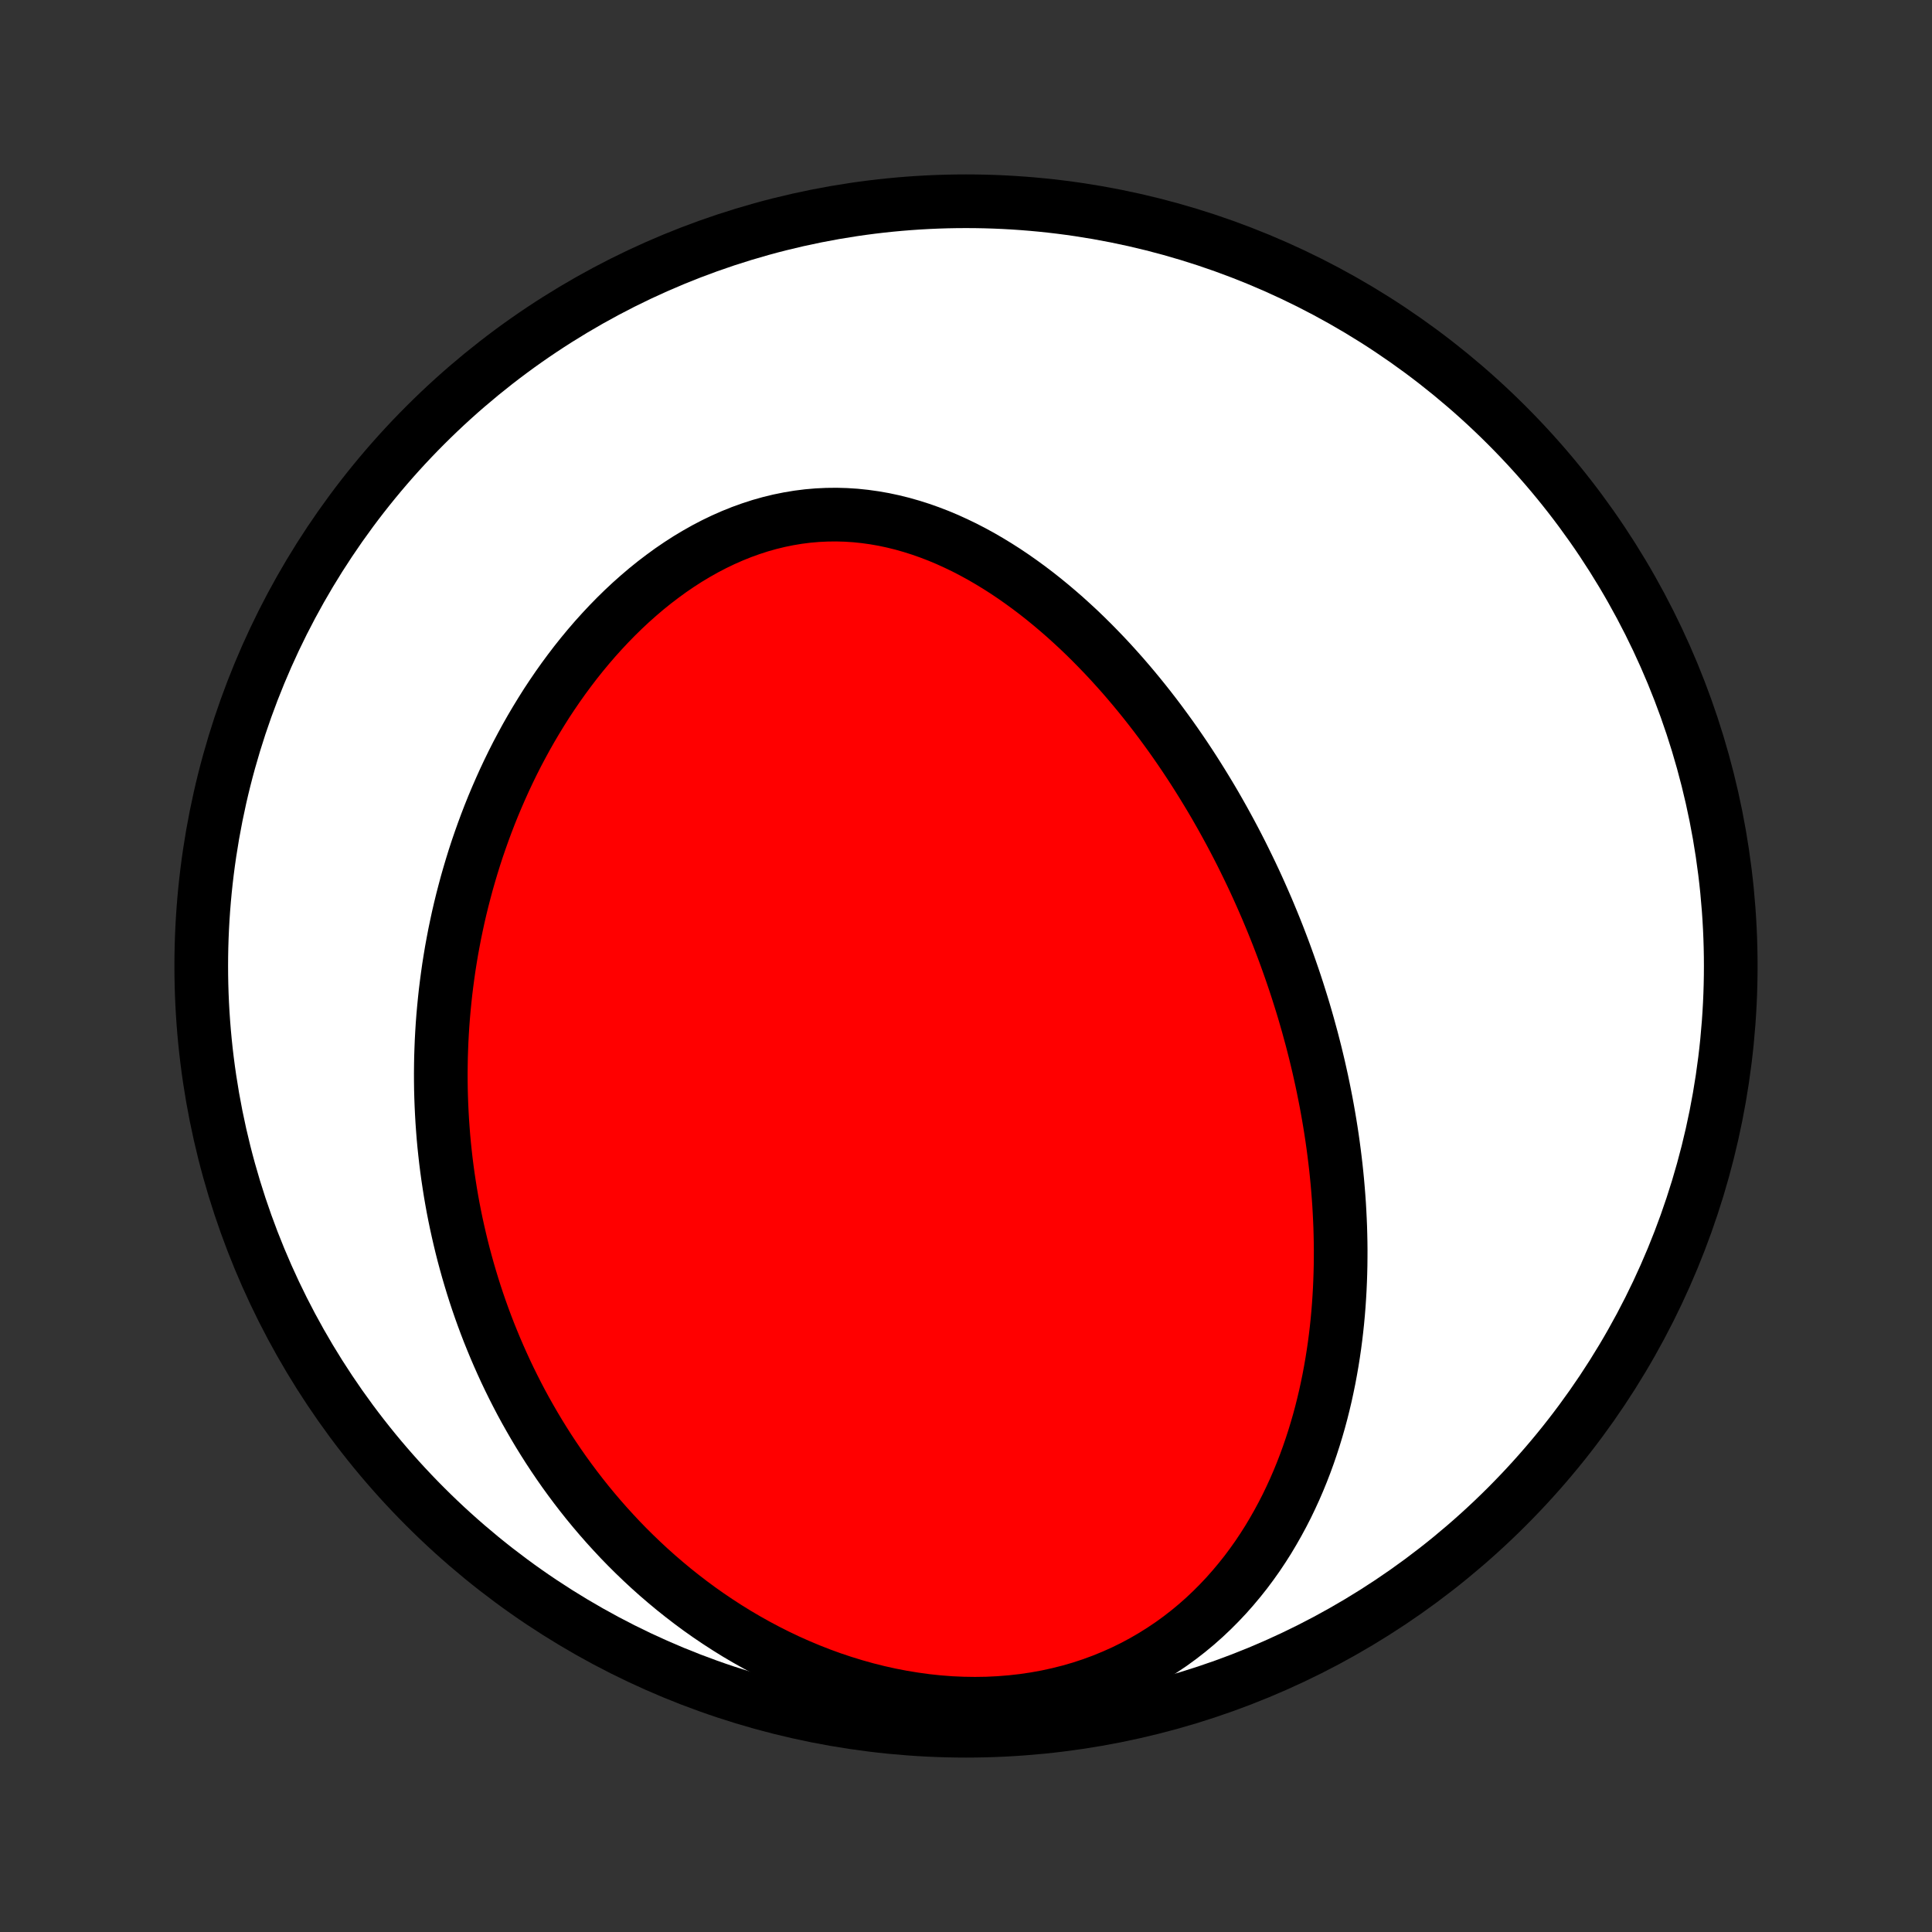 <?xml version="1.0" encoding="utf-8" standalone="no"?>
<!DOCTYPE svg PUBLIC "-//W3C//DTD SVG 1.1//EN"
  "http://www.w3.org/Graphics/SVG/1.1/DTD/svg11.dtd">
<!-- Created with matplotlib (http://matplotlib.org/) -->
<svg height="72pt" version="1.1" viewBox="0 0 72 72" width="72pt" xmlns="http://www.w3.org/2000/svg" xmlns:xlink="http://www.w3.org/1999/xlink">
 <rect x="0" y="0" width="72" height="72" fill="#333333" stroke="none"/>
 <defs>
  <style type="text/css">
*{stroke-linecap:butt;stroke-linejoin:round;}
  </style>
 </defs>
 <g id="figure_1">
  <g id="patch_1">
   <path d="
M0 72
L72 72
L72 0
L0 0
z
" style="fill:none;"/>
  </g>
  <g id="axes_1">
   <g id="PatchCollection_1">
    <defs>
     <path d="
M36 -7.5
C43.558 -7.5 50.808 -10.503 56.153 -15.848
C61.497 -21.192 64.5 -28.442 64.5 -36
C64.5 -43.558 61.497 -50.808 56.153 -56.153
C50.808 -61.497 43.558 -64.5 36 -64.5
C28.442 -64.5 21.192 -61.497 15.848 -56.153
C10.503 -50.808 7.5 -43.558 7.5 -36
C7.5 -28.442 10.503 -21.192 15.848 -15.848
C21.192 -10.503 28.442 -7.5 36 -7.5
z
" id="C0_0_a811fe30f3"/>
     <path d="
M48.741 -33.809
L48.667 -34.067
L48.592 -34.324
L48.514 -34.581
L48.434 -34.837
L48.353 -35.093
L48.269 -35.349
L48.183 -35.605
L48.095 -35.86
L48.005 -36.116
L47.913 -36.371
L47.819 -36.626
L47.722 -36.881
L47.624 -37.136
L47.523 -37.39
L47.42 -37.645
L47.314 -37.9
L47.207 -38.155
L47.096 -38.41
L46.984 -38.664
L46.869 -38.92
L46.752 -39.175
L46.632 -39.43
L46.509 -39.685
L46.384 -39.941
L46.257 -40.197
L46.126 -40.453
L45.993 -40.709
L45.857 -40.965
L45.718 -41.221
L45.577 -41.477
L45.432 -41.734
L45.285 -41.991
L45.134 -42.248
L44.98 -42.504
L44.823 -42.761
L44.663 -43.018
L44.5 -43.275
L44.333 -43.532
L44.163 -43.789
L43.989 -44.046
L43.812 -44.302
L43.631 -44.559
L43.446 -44.814
L43.258 -45.07
L43.066 -45.325
L42.87 -45.579
L42.67 -45.833
L42.466 -46.086
L42.258 -46.338
L42.046 -46.589
L41.83 -46.839
L41.609 -47.087
L41.385 -47.334
L41.156 -47.579
L40.922 -47.822
L40.684 -48.064
L40.442 -48.303
L40.195 -48.54
L39.943 -48.773
L39.687 -49.005
L39.426 -49.232
L39.161 -49.456
L38.891 -49.677
L38.617 -49.893
L38.337 -50.105
L38.053 -50.312
L37.765 -50.514
L37.472 -50.711
L37.174 -50.901
L36.872 -51.085
L36.566 -51.263
L36.255 -51.433
L35.94 -51.596
L35.62 -51.75
L35.297 -51.897
L34.97 -52.034
L34.639 -52.161
L34.304 -52.279
L33.966 -52.386
L33.625 -52.483
L33.281 -52.568
L32.935 -52.642
L32.586 -52.703
L32.235 -52.752
L31.882 -52.789
L31.527 -52.812
L31.172 -52.822
L30.815 -52.818
L30.459 -52.801
L30.102 -52.77
L29.745 -52.725
L29.39 -52.666
L29.035 -52.594
L28.682 -52.508
L28.331 -52.409
L27.982 -52.296
L27.635 -52.171
L27.292 -52.033
L26.952 -51.883
L26.615 -51.721
L26.283 -51.548
L25.955 -51.363
L25.631 -51.169
L25.313 -50.964
L24.999 -50.75
L24.691 -50.526
L24.388 -50.295
L24.09 -50.055
L23.799 -49.807
L23.513 -49.553
L23.234 -49.292
L22.96 -49.024
L22.693 -48.751
L22.432 -48.472
L22.177 -48.189
L21.929 -47.901
L21.687 -47.609
L21.451 -47.313
L21.222 -47.013
L20.999 -46.711
L20.782 -46.405
L20.572 -46.097
L20.367 -45.787
L20.17 -45.474
L19.978 -45.16
L19.792 -44.845
L19.612 -44.528
L19.439 -44.21
L19.27 -43.891
L19.108 -43.571
L18.952 -43.251
L18.801 -42.93
L18.656 -42.608
L18.516 -42.287
L18.381 -41.966
L18.252 -41.645
L18.128 -41.324
L18.009 -41.003
L17.895 -40.682
L17.785 -40.362
L17.681 -40.043
L17.582 -39.724
L17.487 -39.405
L17.396 -39.087
L17.311 -38.77
L17.229 -38.454
L17.152 -38.139
L17.079 -37.824
L17.011 -37.51
L16.946 -37.197
L16.886 -36.884
L16.829 -36.573
L16.777 -36.262
L16.728 -35.952
L16.684 -35.644
L16.643 -35.336
L16.605 -35.028
L16.572 -34.722
L16.542 -34.416
L16.515 -34.112
L16.492 -33.808
L16.473 -33.505
L16.457 -33.203
L16.445 -32.901
L16.435 -32.6
L16.43 -32.3
L16.427 -32.001
L16.428 -31.702
L16.432 -31.404
L16.44 -31.106
L16.451 -30.809
L16.465 -30.513
L16.482 -30.217
L16.503 -29.922
L16.526 -29.627
L16.553 -29.333
L16.584 -29.039
L16.617 -28.745
L16.654 -28.452
L16.694 -28.16
L16.738 -27.867
L16.784 -27.575
L16.834 -27.283
L16.887 -26.991
L16.944 -26.7
L17.004 -26.409
L17.068 -26.118
L17.135 -25.827
L17.205 -25.536
L17.279 -25.245
L17.357 -24.955
L17.438 -24.664
L17.523 -24.374
L17.611 -24.084
L17.703 -23.793
L17.799 -23.503
L17.899 -23.213
L18.003 -22.923
L18.111 -22.632
L18.223 -22.342
L18.34 -22.052
L18.46 -21.762
L18.585 -21.472
L18.714 -21.182
L18.847 -20.892
L18.985 -20.602
L19.128 -20.312
L19.275 -20.023
L19.427 -19.733
L19.584 -19.444
L19.747 -19.155
L19.914 -18.866
L20.086 -18.578
L20.264 -18.29
L20.447 -18.002
L20.636 -17.715
L20.83 -17.429
L21.03 -17.143
L21.236 -16.859
L21.448 -16.575
L21.666 -16.292
L21.89 -16.01
L22.121 -15.73
L22.358 -15.451
L22.601 -15.174
L22.852 -14.898
L23.108 -14.624
L23.372 -14.352
L23.643 -14.083
L23.921 -13.816
L24.205 -13.552
L24.497 -13.291
L24.797 -13.033
L25.103 -12.778
L25.417 -12.528
L25.738 -12.281
L26.067 -12.038
L26.404 -11.8
L26.747 -11.568
L27.099 -11.34
L27.457 -11.118
L27.823 -10.903
L28.197 -10.693
L28.577 -10.491
L28.964 -10.296
L29.358 -10.108
L29.759 -9.929
L30.167 -9.758
L30.58 -9.596
L31 -9.443
L31.425 -9.301
L31.855 -9.169
L32.29 -9.047
L32.729 -8.937
L33.172 -8.838
L33.619 -8.752
L34.069 -8.678
L34.52 -8.616
L34.973 -8.568
L35.428 -8.533
L35.882 -8.513
L36.336 -8.506
L36.789 -8.513
L37.24 -8.535
L37.688 -8.571
L38.133 -8.621
L38.573 -8.686
L39.009 -8.765
L39.44 -8.859
L39.864 -8.966
L40.281 -9.087
L40.691 -9.222
L41.093 -9.37
L41.486 -9.531
L41.87 -9.703
L42.246 -9.888
L42.611 -10.084
L42.967 -10.291
L43.312 -10.508
L43.648 -10.734
L43.973 -10.97
L44.287 -11.214
L44.591 -11.466
L44.884 -11.726
L45.167 -11.993
L45.439 -12.266
L45.702 -12.545
L45.953 -12.829
L46.195 -13.118
L46.428 -13.411
L46.65 -13.709
L46.863 -14.009
L47.066 -14.313
L47.261 -14.62
L47.446 -14.93
L47.623 -15.241
L47.792 -15.554
L47.953 -15.868
L48.105 -16.184
L48.25 -16.5
L48.387 -16.817
L48.517 -17.135
L48.64 -17.453
L48.756 -17.771
L48.865 -18.089
L48.968 -18.406
L49.065 -18.724
L49.156 -19.04
L49.241 -19.356
L49.32 -19.671
L49.394 -19.985
L49.462 -20.298
L49.526 -20.61
L49.584 -20.921
L49.638 -21.231
L49.687 -21.539
L49.732 -21.846
L49.772 -22.152
L49.808 -22.457
L49.84 -22.759
L49.868 -23.061
L49.892 -23.361
L49.912 -23.66
L49.929 -23.956
L49.942 -24.252
L49.952 -24.546
L49.959 -24.839
L49.962 -25.13
L49.963 -25.419
L49.96 -25.708
L49.954 -25.994
L49.946 -26.28
L49.934 -26.564
L49.92 -26.846
L49.904 -27.127
L49.884 -27.407
L49.862 -27.686
L49.838 -27.963
L49.811 -28.239
L49.782 -28.514
L49.75 -28.787
L49.716 -29.06
L49.68 -29.331
L49.642 -29.601
L49.601 -29.871
L49.558 -30.139
L49.513 -30.406
L49.466 -30.672
L49.417 -30.938
L49.365 -31.202
L49.312 -31.466
L49.257 -31.729
L49.199 -31.991
L49.14 -32.253
L49.078 -32.514
L49.015 -32.774
L48.949 -33.034
L48.882 -33.293
z
" id="C0_1_5bdbdfc1ec"/>
    </defs>
    <g clip-path="url(#p1bffca34e9)">
     <use style="fill:#ffffff;stroke:#000000;stroke-width:2.0;" x="0.0" xlink:href="#C0_0_a811fe30f3" y="72.0"/>
    </g>
    <g clip-path="url(#p1bffca34e9)">
     <use style="fill:#ff0000;stroke:#000000;stroke-width:2.0;" x="0.0" xlink:href="#C0_1_5bdbdfc1ec" y="72.0"/>
    </g>
   </g>
  </g>
 </g>
 <defs>
  <clipPath id="p1bffca34e9">
   <rect height="72.0" width="72.0" x="0.0" y="0.0"/>
  </clipPath>
 </defs>
</svg>
